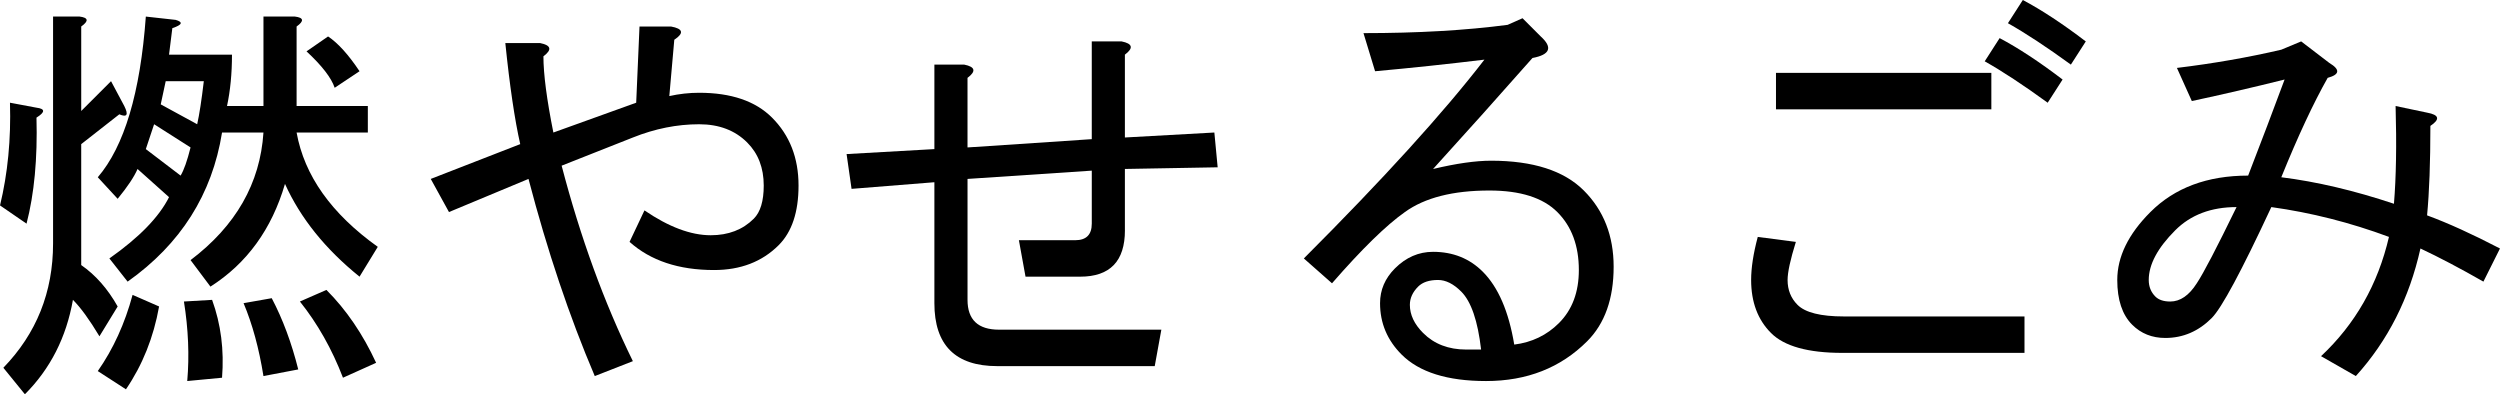 <?xml version="1.0" encoding="UTF-8" standalone="no"?>
<!-- Created with Inkscape (http://www.inkscape.org/) -->

<svg
   xmlns:dc="http://purl.org/dc/elements/1.1/"
   xmlns:cc="http://creativecommons.org/ns#"
   xmlns:rdf="http://www.w3.org/1999/02/22-rdf-syntax-ns#"
   xmlns:svg="http://www.w3.org/2000/svg"
   xmlns="http://www.w3.org/2000/svg"
   xmlns:sodipodi="http://sodipodi.sourceforge.net/DTD/sodipodi-0.dtd"
   xmlns:inkscape="http://www.inkscape.org/namespaces/inkscape"
   width="66.543mm"
   height="10.495mm"
   viewBox="0 0 235.781 37.188"
   id="svg2"
   version="1.1"
   inkscape:version="0.91 r13725"
   sodipodi:docname="moyaserugomi.svg">
  <defs
     id="defs4" />
  <sodipodi:namedview
     id="base"
     pagecolor="#ffffff"
     bordercolor="#666666"
     borderopacity="1.0"
     inkscape:pageopacity="0.0"
     inkscape:pageshadow="2"
     inkscape:zoom="0.35"
     inkscape:cx="332.65625"
     inkscape:cy="-258.83876"
     inkscape:document-units="px"
     inkscape:current-layer="layer1"
     showgrid="false"
     fit-margin-top="0"
     fit-margin-left="0"
     fit-margin-right="0"
     fit-margin-bottom="0"
     inkscape:window-width="1366"
     inkscape:window-height="706"
     inkscape:window-x="-8"
     inkscape:window-y="-8"
     inkscape:window-maximized="1" />
  <g
     inkscape:label="レイヤー 1"
     inkscape:groupmode="layer"
     id="layer1"
     transform="translate(-42.344,-236.336)">
    <g
       style="font-style:normal;font-variant:normal;font-weight:normal;font-stretch:normal;font-size:40px;line-height:125%;font-family:sans-serif;-inkscape-font-specification:'sans-serif, Normal';text-align:start;letter-spacing:0px;word-spacing:0px;writing-mode:lr-tb;text-anchor:start;fill:#000000;fill-opacity:1;stroke:none;stroke-width:1px;stroke-linecap:butt;stroke-linejoin:miter;stroke-opacity:1"
       id="flowRoot3336">
      <path
         d="m 76.25,262.43 q -4.844,-3.906 -7.031,-8.75 -1.875,6.406 -7.031,9.688 l -1.875,-2.5 q 6.406,-4.844 6.875,-12.031 l -3.906,0 q -1.406,8.75 -8.906,14.062 l -1.719,-2.188 q 4.219,-2.969 5.625,-5.781 l -2.969,-2.656 q -0.469,1.094 -1.875,2.812 l -1.875,-2.031 q 3.75,-4.375 4.531,-15.156 l 2.812,0.312 q 1.094,0.312 -0.312,0.781 l -0.312,2.5 5.938,0 q 0,2.656 -0.469,4.844 l 3.438,0 0,-8.438 2.969,0 q 1.25,0.156 0.156,0.938 l 0,7.5 6.719,0 0,2.5 -6.719,0 q 1.094,6.094 7.656,10.781 L 76.25,262.43 Z M 60,272.273 q 0.312,-3.594 -0.312,-7.5 l 2.656,-0.156 q 1.25,3.438 0.938,7.344 L 60,272.273 Z m -2.656,-7.031 q -0.781,4.375 -3.125,7.812 l -2.656,-1.719 q 2.188,-3.125 3.281,-7.188 l 2.5,1.094 z M 59.375,252.898 q 0.469,-0.781 0.938,-2.656 l -3.438,-2.188 -0.781,2.344 3.281,2.5 z m -13.594,-6.406 q 1.25,0.156 0,0.938 0.156,5.781 -0.938,10 l -2.5,-1.719 q 1.094,-4.531 0.938,-9.688 l 2.5,0.469 z m 7.031,-2.5 1.25,2.344 q 0.625,1.25 -0.469,0.781 L 50,249.93 l 0,11.406 q 2.031,1.406 3.438,3.906 l -1.719,2.812 q -1.406,-2.344 -2.5,-3.438 -0.938,5.312 -4.531,8.906 l -2.031,-2.5 q 4.688,-4.844 4.688,-11.719 l 0,-21.406 2.5,0 q 1.25,0.156 0.156,0.938 l 0,7.969 2.812,-2.812 z m 20.469,-4.219 q 1.406,0.938 2.969,3.281 l -2.344,1.562 Q 73.438,243.211 71.25,241.18 l 2.031,-1.406 z m -15.312,4.219 -0.469,2.188 3.438,1.875 q 0.312,-1.406 0.625,-4.062 l -3.594,0 z m 16.719,27.969 q -1.562,-4.062 -4.062,-7.188 l 2.5,-1.094 q 2.812,2.812 4.688,6.875 l -3.125,1.406 z m -6.719,-7.5 q 1.562,2.969 2.5,6.719 l -3.281,0.625 q -0.625,-3.906 -1.875,-6.875 l 2.656,-0.469 z"
         id="path3345"
         inkscape:connector-curvature="0" />
      <path
         d="M 91.406,249.93 Q 90.625,246.492 90,240.398 l 3.281,0 q 1.562,0.312 0.312,1.25 0,2.5 0.938,7.188 l 7.812,-2.812 0.312,-7.188 2.969,0 q 1.719,0.312 0.312,1.25 l -0.469,5.312 q 1.406,-0.312 2.812,-0.312 4.531,0 6.875,2.344 2.5,2.5 2.5,6.406 0,3.75 -1.875,5.625 -2.344,2.344 -6.094,2.344 -5,0 -7.969,-2.656 l 1.406,-2.969 q 3.438,2.344 6.25,2.344 2.5,0 4.062,-1.562 0.938,-0.938 0.938,-3.125 0,-2.5 -1.562,-4.062 -1.719,-1.719 -4.531,-1.719 -3.125,0 -6.25,1.25 l -6.719,2.656 q 2.656,10.156 6.719,18.438 l -3.594,1.406 q -3.594,-8.438 -6.25,-18.594 l -7.5,3.125 -1.719,-3.125 8.438,-3.281 z"
         id="path3347"
         inkscape:connector-curvature="0" />
      <path
         d="m 148.438,258.055 q 0,4.375 -4.219,4.375 l -5.156,0 -0.625,-3.438 5.312,0 q 1.562,0 1.562,-1.562 l 0,-5 -11.719,0.781 0,11.406 q 0,2.812 2.969,2.812 l 15.312,0 -0.625,3.438 -14.844,0 q -5.938,0 -5.938,-5.938 l 0,-11.406 -7.812,0.625 -0.469,-3.281 8.281,-0.469 0,-7.969 2.812,0 q 1.562,0.312 0.312,1.25 l 0,6.562 11.719,-0.781 0,-9.219 2.812,0 q 1.562,0.312 0.312,1.25 l 0,7.812 8.438,-0.469 0.312,3.281 -8.75,0.156 0,5.781 z"
         id="path3349"
         inkscape:connector-curvature="0" />
      <path
         d="m 185.156,268.836 q 2.5,-0.312 4.219,-2.031 1.875,-1.875 1.875,-5 0,-3.438 -2.031,-5.469 -2.031,-2.031 -6.406,-2.031 -5.156,0 -7.969,2.031 -2.656,1.875 -6.875,6.719 l -2.656,-2.344 q 11.25,-11.25 17.031,-18.75 -5.156,0.625 -10.312,1.094 l -1.094,-3.594 q 7.656,0 13.594,-0.781 l 1.406,-0.625 1.719,1.719 q 1.719,1.562 -0.781,2.031 -4.688,5.312 -9.375,10.469 3.281,-0.781 5.469,-0.781 5.938,0 8.75,2.812 2.812,2.812 2.812,7.188 0,4.531 -2.5,7.031 -3.75,3.75 -9.531,3.75 -5.469,0 -7.969,-2.5 -2.031,-2.031 -2.031,-4.844 0,-1.875 1.406,-3.281 1.562,-1.562 3.594,-1.562 2.812,0 4.688,1.875 2.188,2.188 2.969,6.875 z m -3.125,0.469 q -0.469,-4.062 -1.875,-5.469 -1.094,-1.094 -2.188,-1.094 -1.25,0 -1.875,0.625 -0.781,0.781 -0.781,1.719 0,1.406 1.25,2.656 1.562,1.562 4.062,1.562 0.625,0 1.406,0 z"
         id="path3351"
         inkscape:connector-curvature="0" />
      <path
         d="m 233.281,266.18 0,3.438 -17.188,0 q -4.844,0 -6.719,-1.875 -1.875,-1.875 -1.875,-5 0,-1.719 0.625,-4.062 l 3.594,0.469 q -0.781,2.5 -0.781,3.594 0,1.406 0.938,2.344 1.094,1.094 4.375,1.094 l 17.031,0 z m -23.438,-19.531 0,-3.438 20.312,0 0,3.438 -20.312,0 z m 23.281,-10.312 q 2.656,1.406 5.938,3.906 l -1.406,2.188 q -3.438,-2.5 -5.938,-3.906 l 1.406,-2.188 z m -2.188,3.594 q 2.656,1.406 5.938,3.906 l -1.406,2.188 q -3.438,-2.5 -5.938,-3.906 l 1.406,-2.188 z"
         id="path3353"
         inkscape:connector-curvature="0" />
      <path
         d="m 270.625,259.773 q -1.562,7.031 -6.094,12.031 l -3.281,-1.875 q 4.844,-4.531 6.406,-11.25 -5.469,-2.031 -11.094,-2.812 -4.219,9.062 -5.625,10.469 -1.875,1.875 -4.375,1.875 -1.875,0 -3.125,-1.25 -1.406,-1.406 -1.406,-4.219 0,-3.281 3.125,-6.406 3.438,-3.438 9.219,-3.438 1.875,-4.844 3.438,-9.062 -4.375,1.094 -8.75,2.031 l -1.406,-3.125 q 5.156,-0.625 9.844,-1.719 l 1.875,-0.781 2.656,2.031 q 1.562,0.938 -0.156,1.406 -2.031,3.594 -4.375,9.375 5,0.625 10.625,2.5 0.312,-3.75 0.156,-9.219 l 2.969,0.625 q 1.719,0.312 0.312,1.25 0,5.156 -0.312,8.438 2.969,1.094 6.875,3.125 l -1.562,3.125 q -3.281,-1.875 -5.938,-3.125 z m -17.344,-3.906 q -3.594,0 -5.781,2.188 -2.5,2.5 -2.5,4.688 0,0.938 0.625,1.562 0.469,0.469 1.406,0.469 1.406,0 2.5,-1.719 0.938,-1.406 3.75,-7.188 z"
         id="path3355"
         inkscape:connector-curvature="0" />
    </g>
  </g>
</svg>
